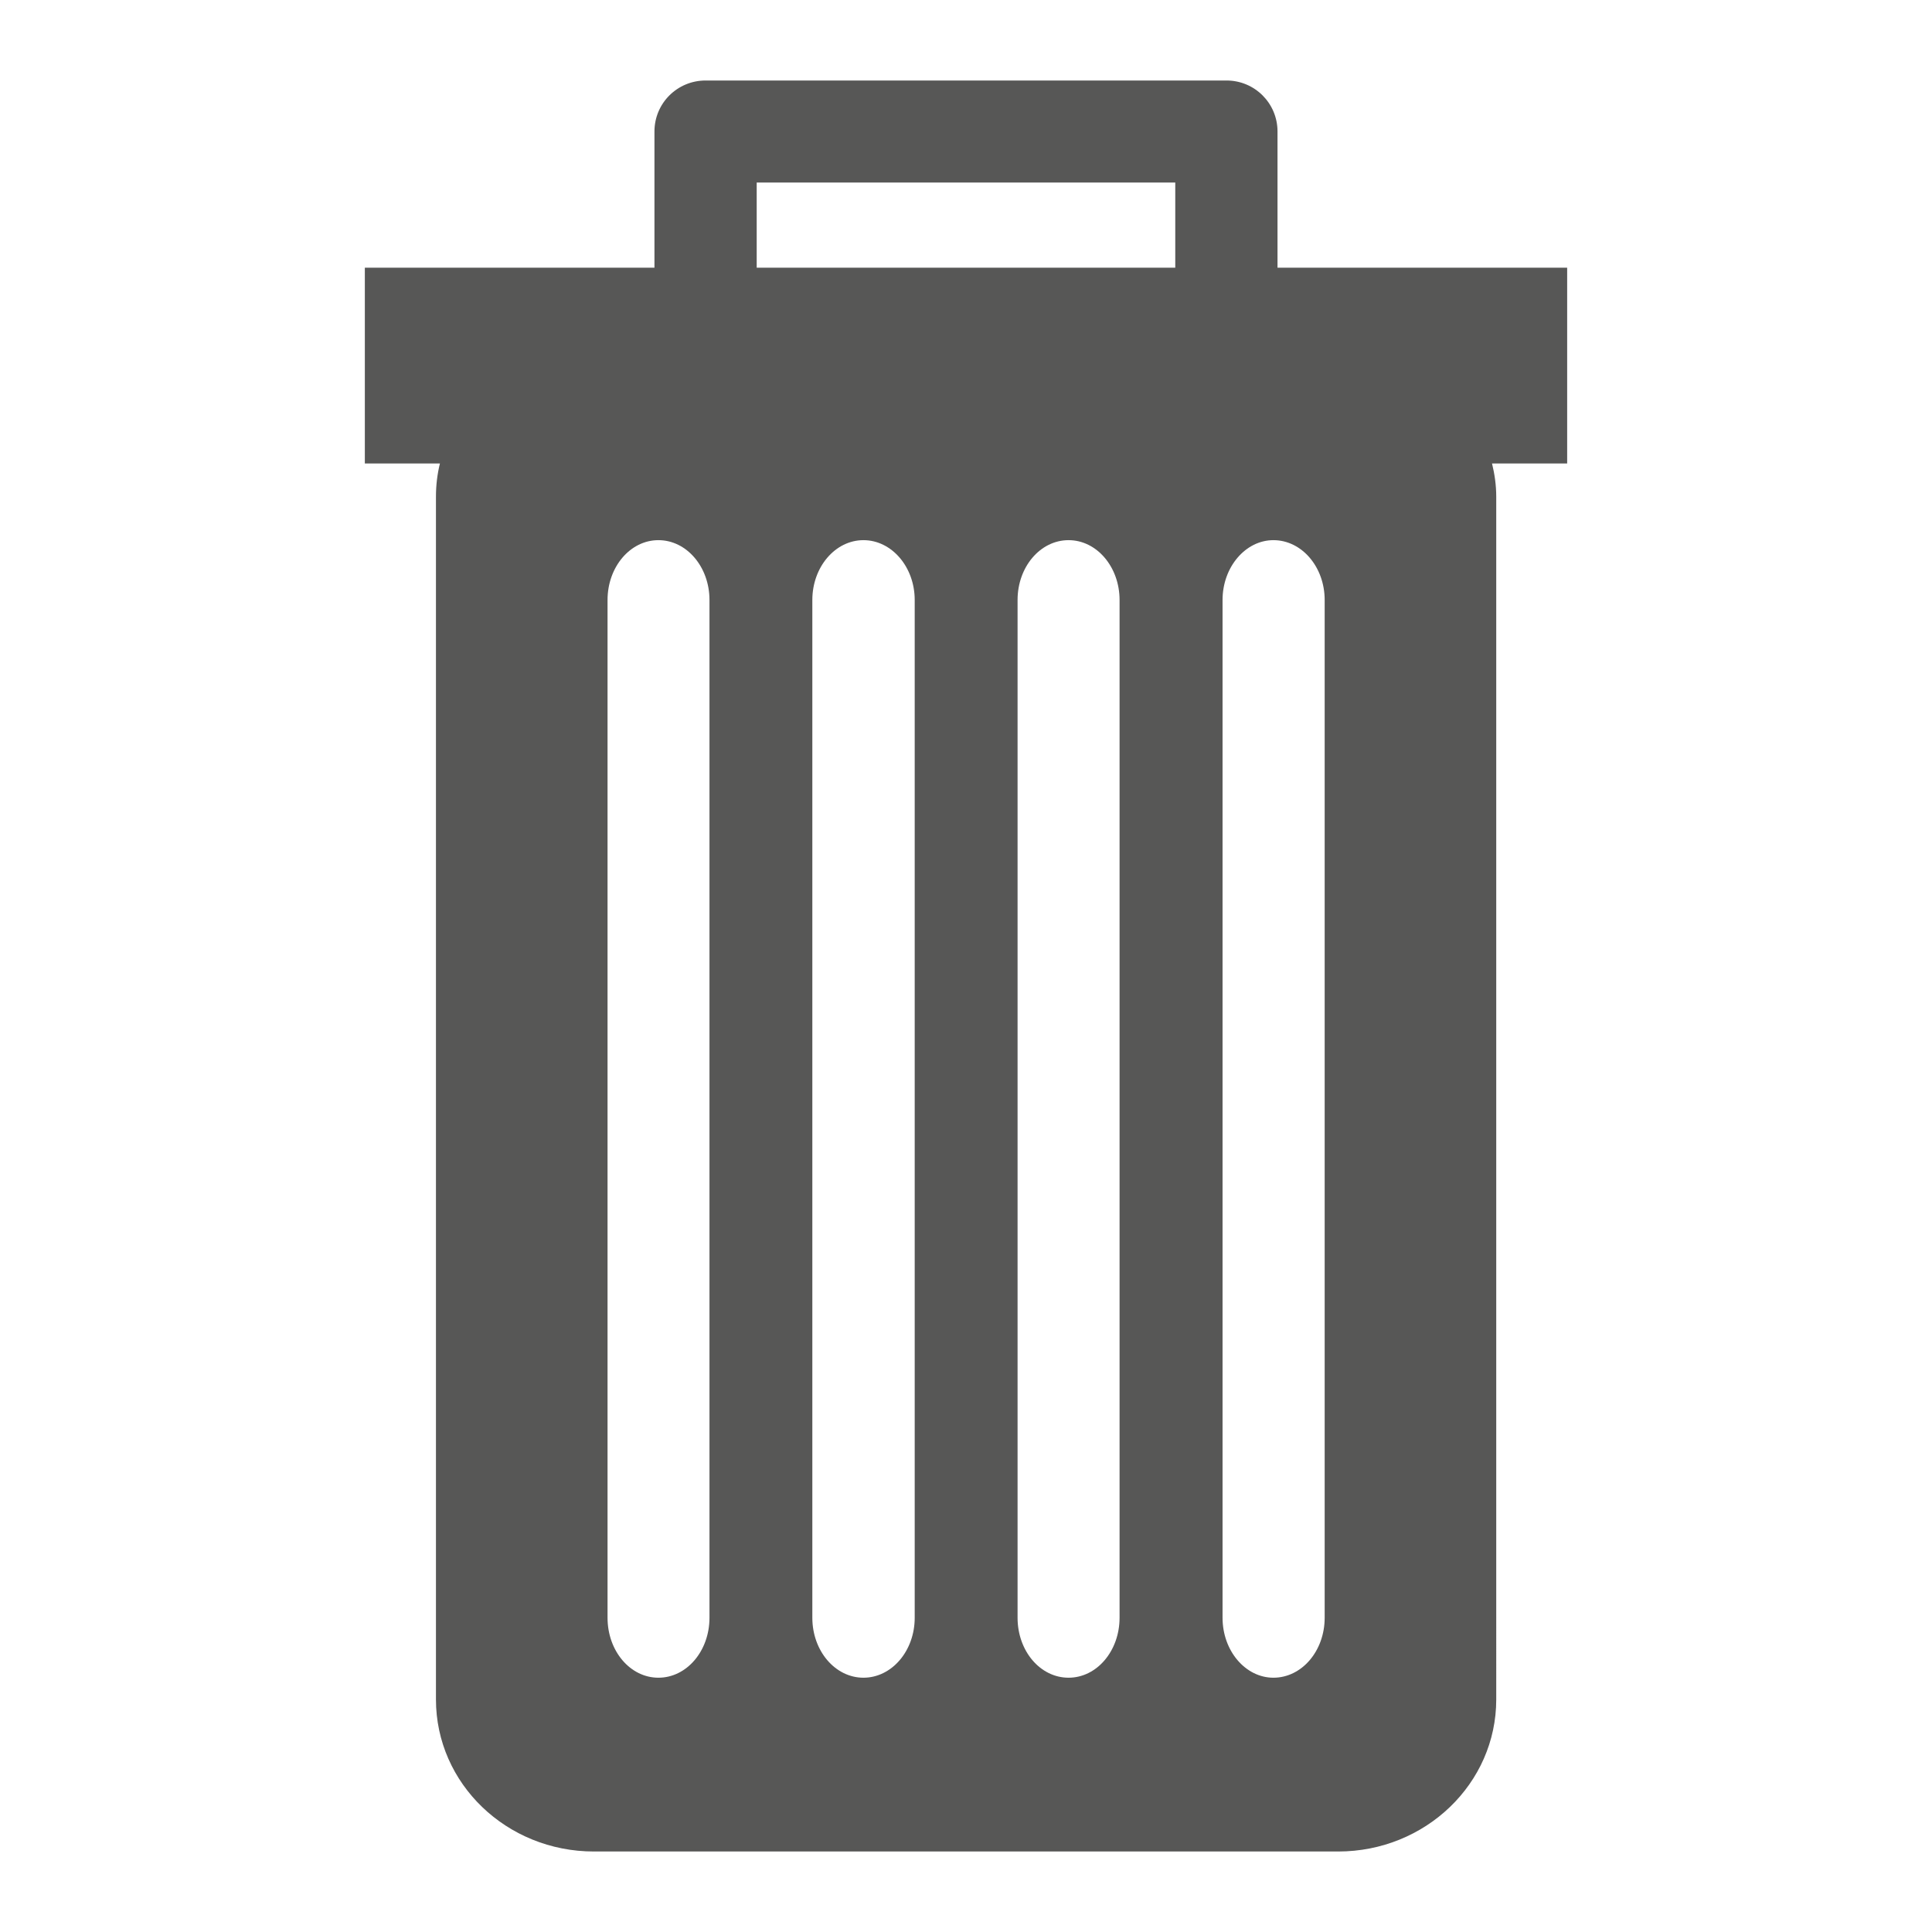 <?xml version="1.0" encoding="utf-8"?>
<!-- Designed by Vexels.com - 2016 All Rights Reserved - https://vexels.com/terms-and-conditions/  -->

<svg version="1.1" id="Layer_1" xmlns="http://www.w3.org/2000/svg" xmlns:xlink="http://www.w3.org/1999/xlink" x="0px" y="0px"
	 width="1200px" height="1200px" viewBox="0 0 1200 1200" enable-background="new 0 0 1200 1200" xml:space="preserve">
<path fill="#575756" d="M793.486,166.266v-84.57C793.486,64.069,779.264,50,761.81,50H438.288
	c-17.568,0-31.794,14.069-31.794,31.696v84.57H226.608v121.611h42.171h4.46c-1.614,6.574-2.46,13.474-2.46,20.564v747.149
	c0,52.205,43.859,94.411,98.123,94.411h462.256c54.204,0,98.182-42.206,98.182-94.411V308.441c0-7.089-1-13.99-2.614-20.564h2.614
	h44.053V166.266H793.486z M440.67,1004.81c0,20.662-14.147,37.246-31.716,37.246c-17.529,0-31.598-16.584-31.598-37.246V372.659
	c0-20.509,14.069-37.156,31.598-37.156c17.568,0,31.716,16.647,31.716,37.156V1004.81z M568.142,1004.81
	c0,20.662-14.301,37.246-31.83,37.246s-31.755-16.584-31.755-37.246V372.659c0-20.509,14.226-37.156,31.755-37.156
	s31.83,16.647,31.83,37.156V1004.81z M695.383,1004.81c0,20.662-14.147,37.246-31.676,37.246c-17.607,0-31.676-16.584-31.676-37.246
	V372.659c0-20.509,14.069-37.156,31.676-37.156c17.529,0,31.676,16.647,31.676,37.156V1004.81z M729.98,166.266H470v-52.878h259.98
	V166.266z M822.776,1004.81c0,20.662-14.222,37.246-31.83,37.246c-17.297,0-31.598-16.584-31.598-37.246V372.659
	c0-20.509,14.301-37.156,31.598-37.156c17.608,0,31.83,16.647,31.83,37.156V1004.81z"/>
</svg>
